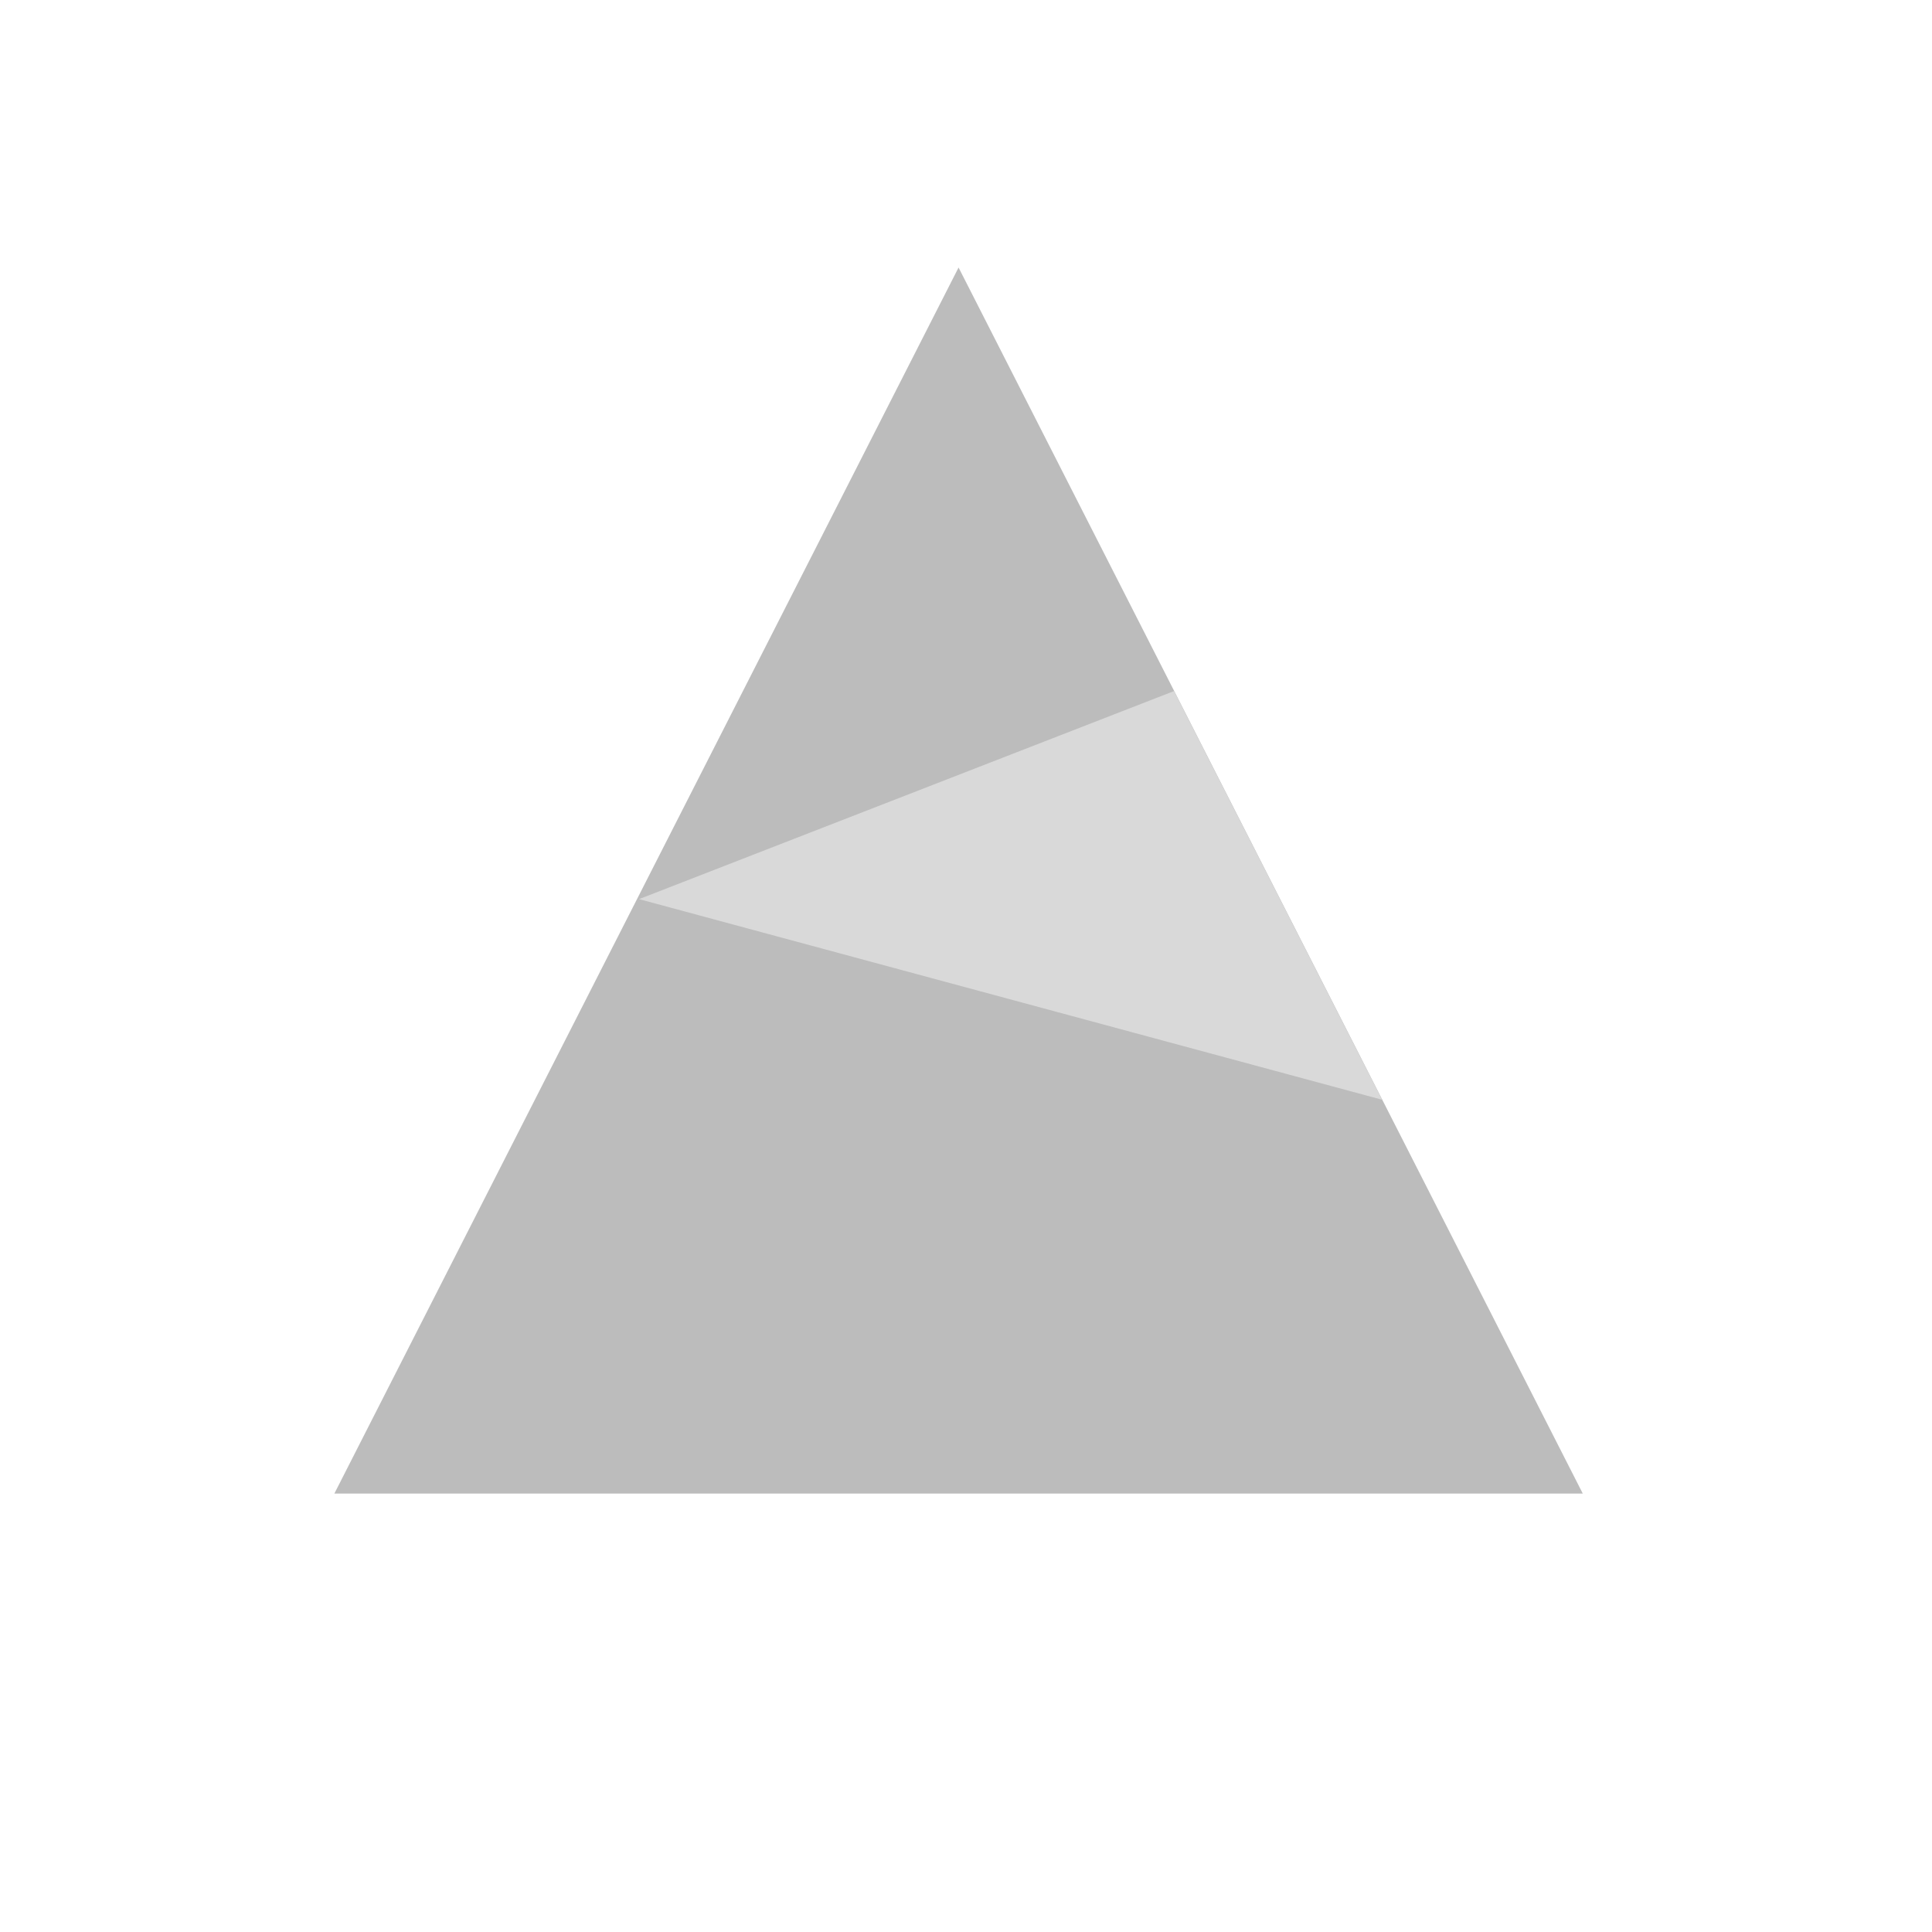 <svg width="130" height="130" viewBox="0 0 130 130" fill="none" xmlns="http://www.w3.org/2000/svg">
<path d="M64.5 18L106.502 100.5H22.498L64.5 18Z" fill="#BCBCBC"/>
<path d="M43 60.5L93 74L79 46.5L43 60.5Z" fill="#D9D9D9"/>
</svg>
